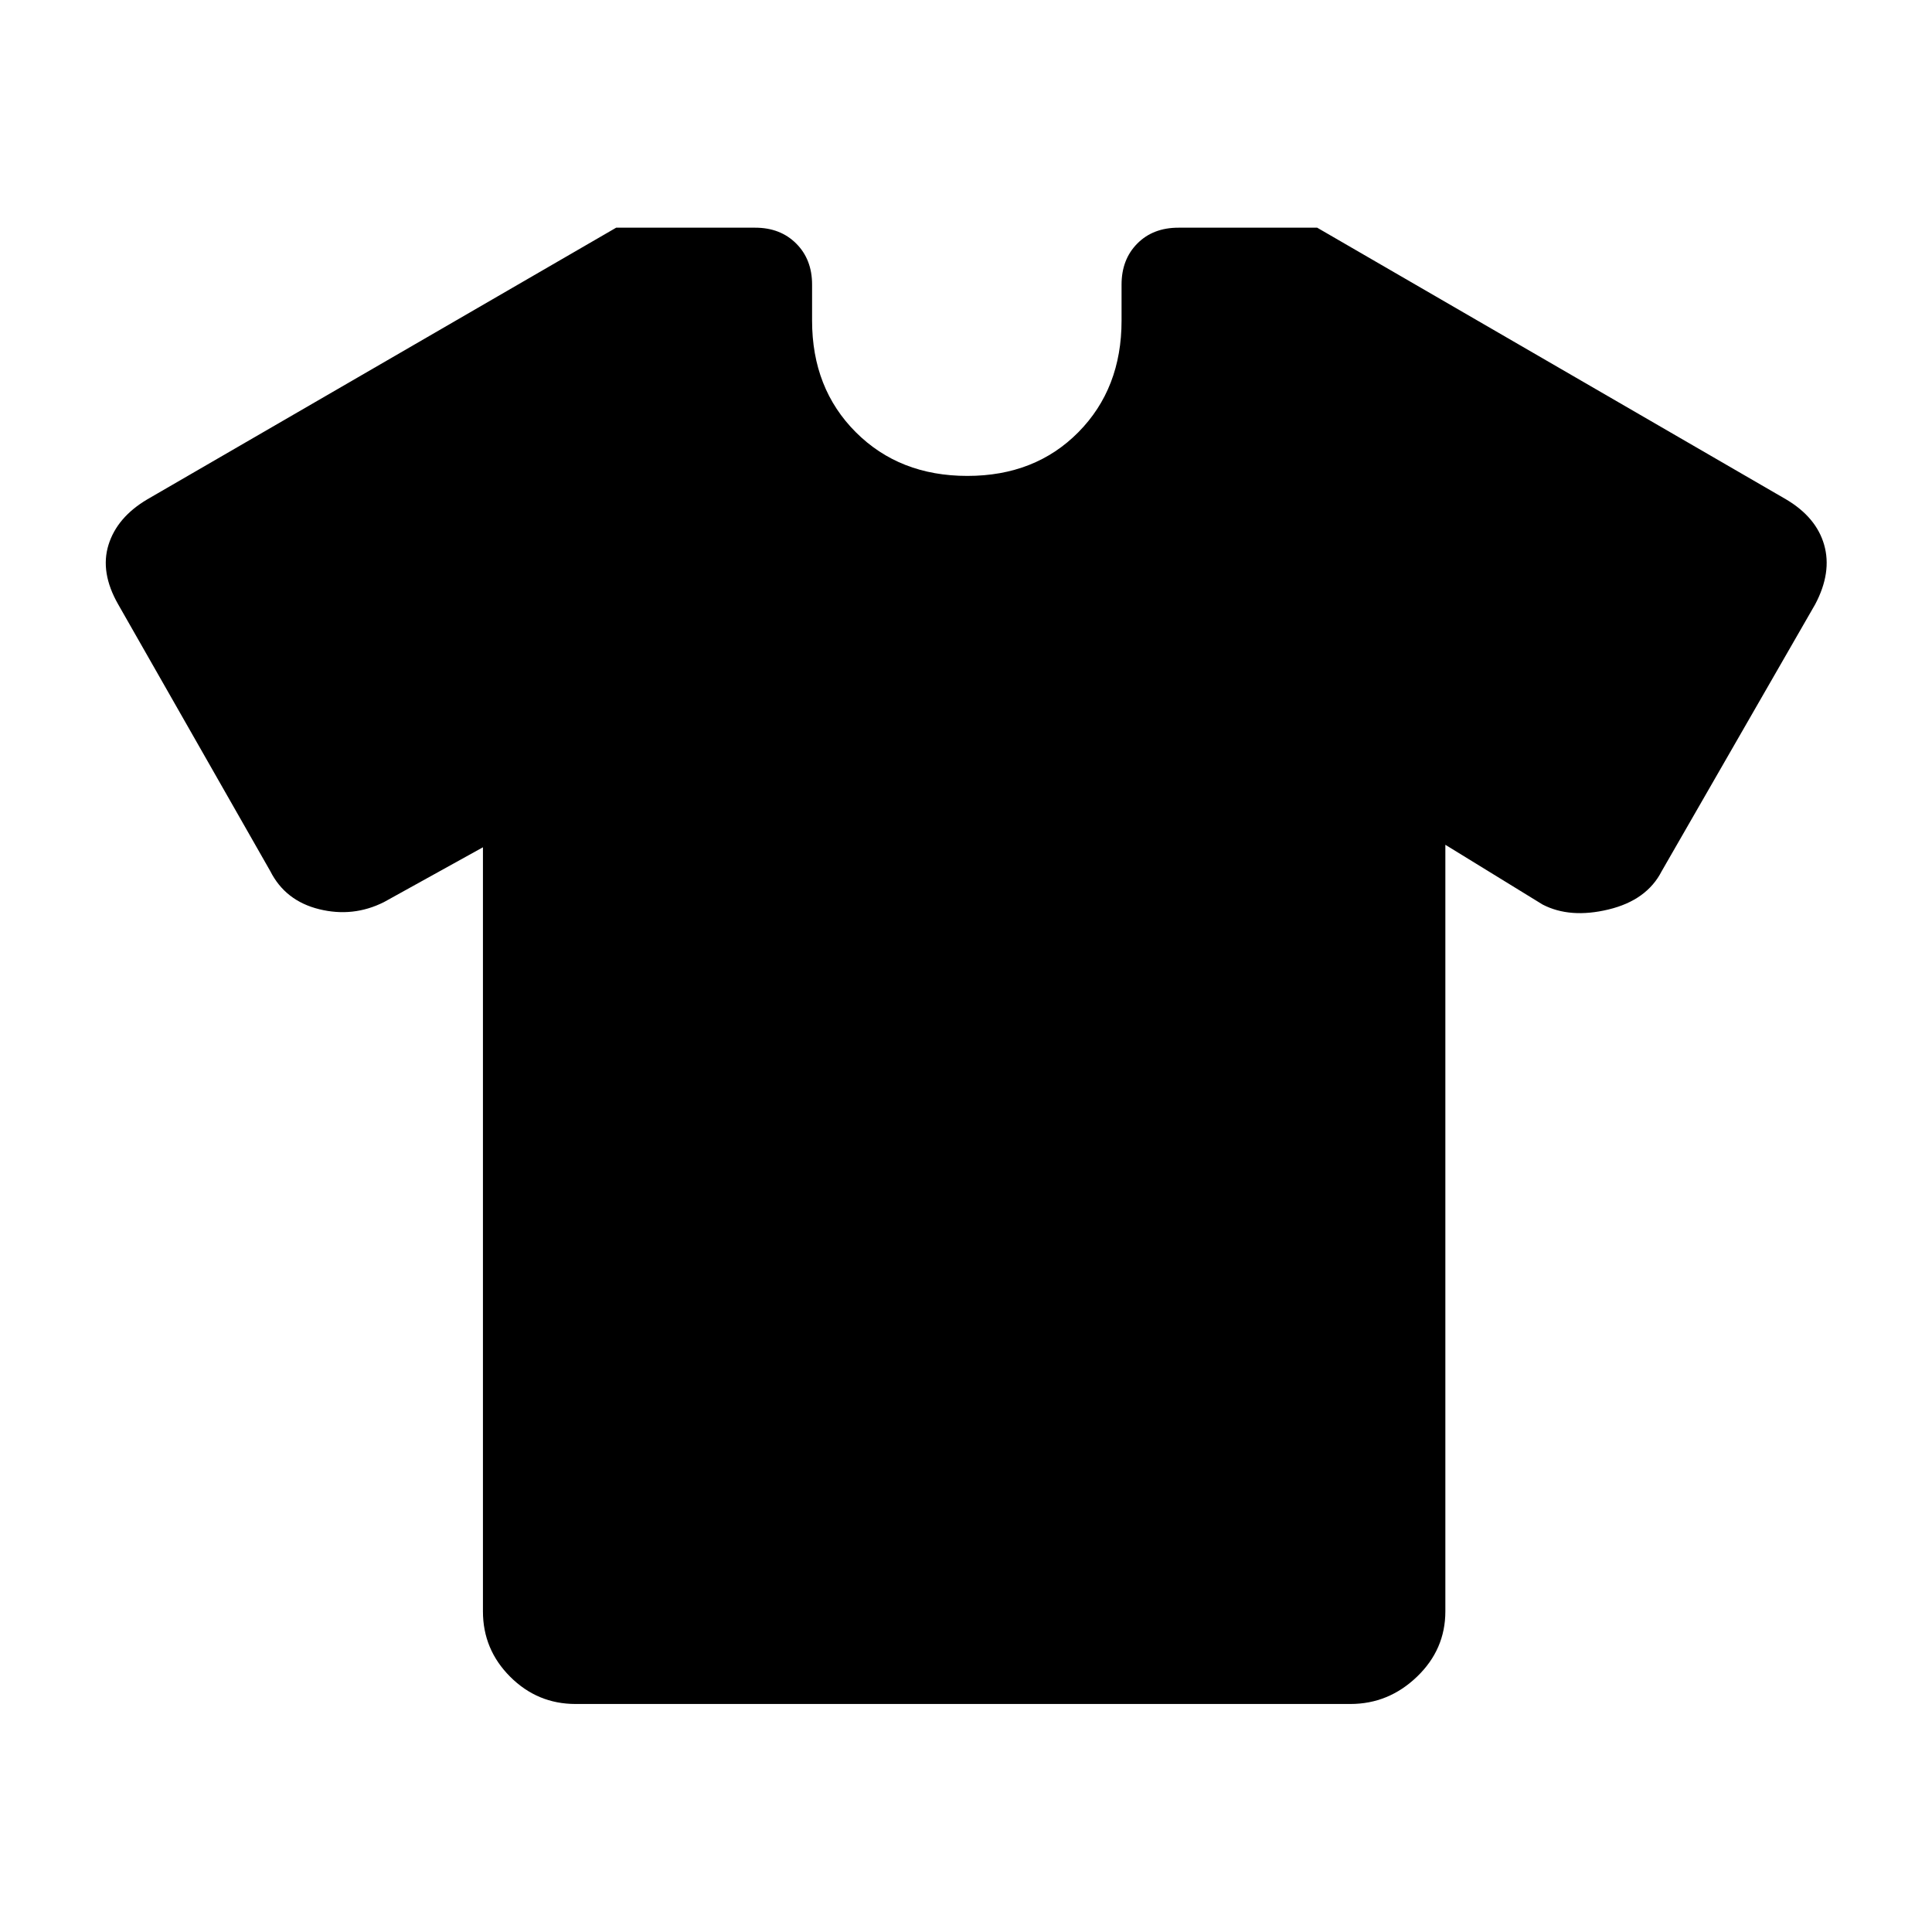 <svg xmlns="http://www.w3.org/2000/svg" height="40" viewBox="0 -960 960 960" width="40"><path d="m239.97-538.99-49.19 27.24q-15.28 7.68-32.14 3.54-16.86-4.15-24.33-18.91L58.7-659.74q-9.04-15.83-4.78-29.55Q58.19-703 73.2-711.88l232.97-134.98h69.11q12.48 0 20.36 7.89 7.88 7.88 7.88 20.36v17.94q0 33.71 21.72 55.43t55.43 21.72q33.7 0 55.17-21.72 21.46-21.72 21.46-55.43v-17.94q0-12.48 7.81-20.36 7.8-7.89 20.44-7.89h68.95l232.97 134.98q15.01 8.88 18.94 22.59 3.93 13.72-4.44 29.55l-76.28 132.62q-7.39 14.45-26.45 19.04-19.07 4.59-32.68-2.43l-48.37-29.72v380.9q0 18.96-14.11 32.49-14.1 13.54-33.07 13.54H286q-18.96 0-32.5-13.54-13.53-13.53-13.53-32.49v-379.66Z"/></svg>